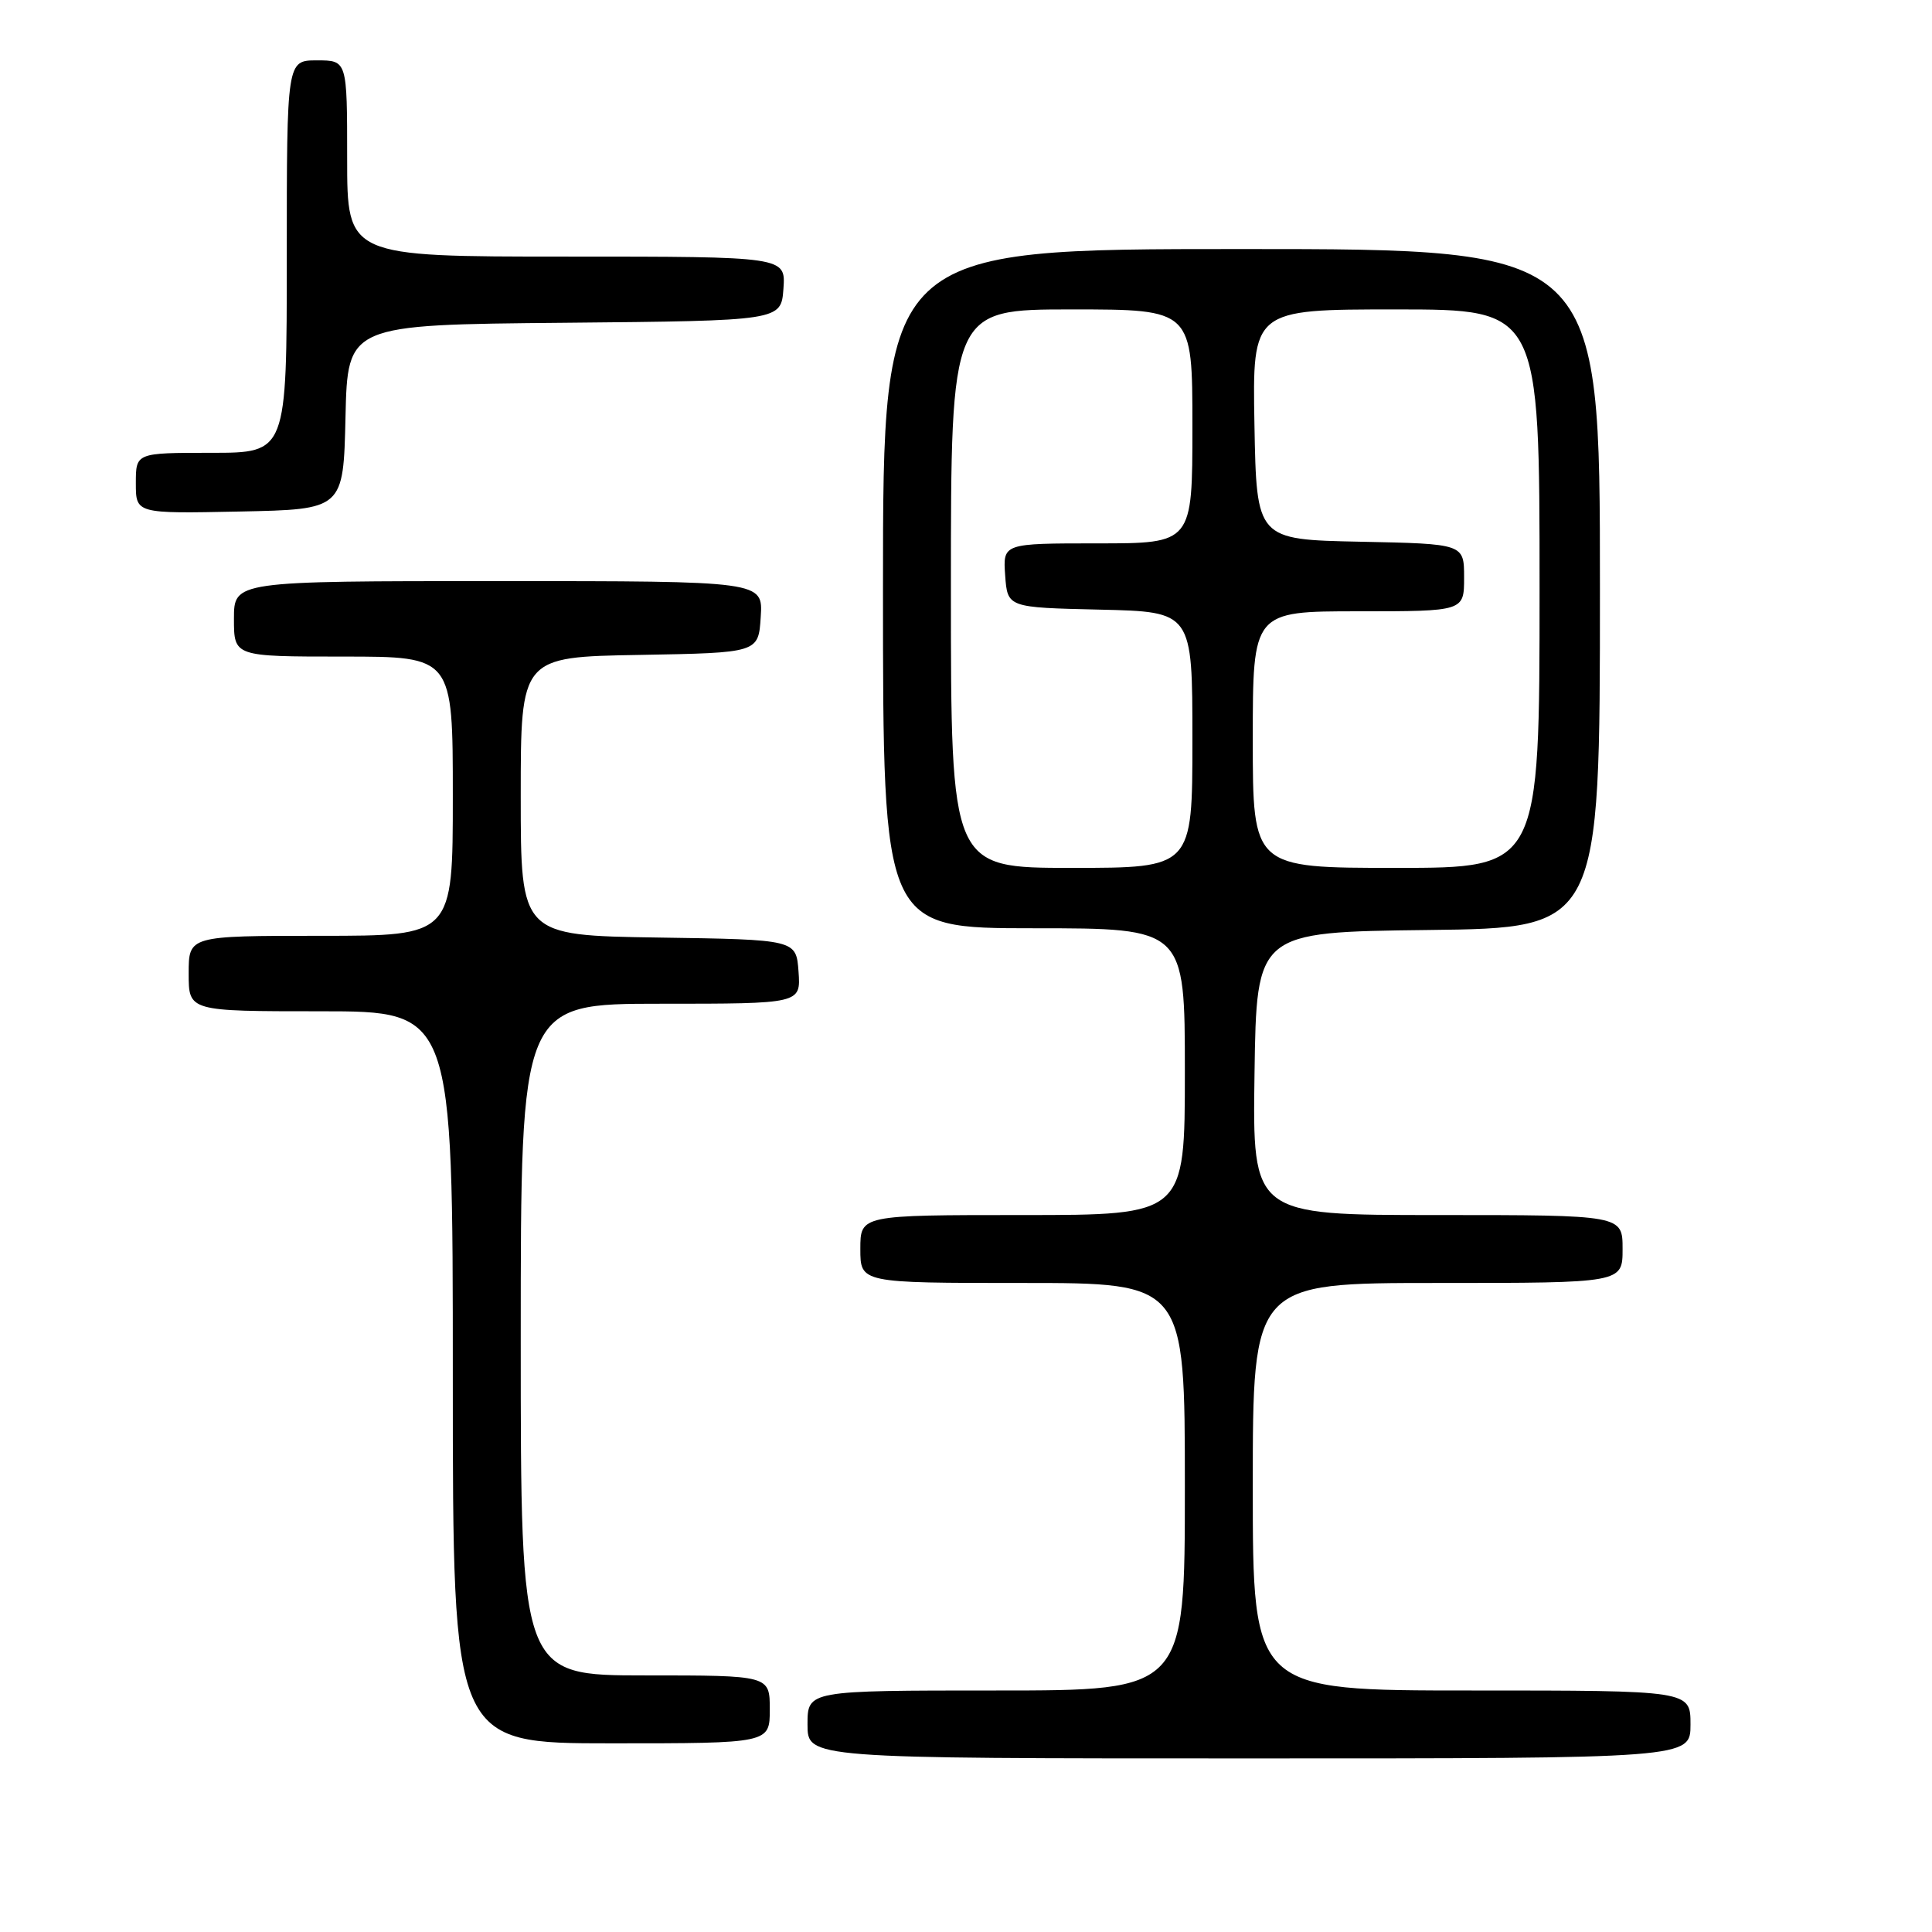 <?xml version="1.0" encoding="UTF-8" standalone="no"?>
<!DOCTYPE svg PUBLIC "-//W3C//DTD SVG 1.1//EN" "http://www.w3.org/Graphics/SVG/1.1/DTD/svg11.dtd" >
<svg xmlns="http://www.w3.org/2000/svg" xmlns:xlink="http://www.w3.org/1999/xlink" version="1.1" viewBox="0 0 256 256">
 <g >
 <path fill="currentColor"
d=" M 224.00 228.50 C 224.00 224.00 224.00 224.00 195.00 224.00 C 166.00 224.00 166.00 224.00 166.00 197.00 C 166.00 170.00 166.00 170.00 190.50 170.00 C 215.00 170.00 215.00 170.00 215.00 165.50 C 215.00 161.00 215.00 161.00 190.48 161.00 C 165.96 161.00 165.96 161.00 166.23 142.25 C 166.50 123.50 166.50 123.50 189.25 123.23 C 212.00 122.96 212.00 122.96 212.00 77.98 C 212.00 33.00 212.00 33.00 164.50 33.00 C 117.00 33.00 117.00 33.00 117.00 78.00 C 117.00 123.00 117.00 123.00 137.00 123.00 C 157.00 123.00 157.00 123.00 157.00 142.00 C 157.00 161.00 157.00 161.00 135.50 161.00 C 114.00 161.00 114.00 161.00 114.00 165.50 C 114.00 170.00 114.00 170.00 135.50 170.00 C 157.00 170.00 157.00 170.00 157.00 197.00 C 157.00 224.00 157.00 224.00 132.00 224.00 C 107.00 224.00 107.00 224.00 107.00 228.50 C 107.00 233.00 107.00 233.00 165.50 233.00 C 224.00 233.00 224.00 233.00 224.00 228.50 Z  M 102.00 226.50 C 102.00 222.00 102.00 222.00 85.50 222.00 C 69.00 222.00 69.00 222.00 69.00 177.50 C 69.00 133.00 69.00 133.00 87.56 133.00 C 106.11 133.00 106.11 133.00 105.81 128.75 C 105.50 124.50 105.50 124.50 87.25 124.23 C 69.00 123.95 69.00 123.95 69.00 105.50 C 69.00 87.05 69.00 87.05 84.75 86.78 C 100.50 86.50 100.50 86.50 100.80 81.75 C 101.11 77.00 101.11 77.00 66.05 77.00 C 31.00 77.00 31.00 77.00 31.00 82.00 C 31.00 87.00 31.00 87.00 45.50 87.00 C 60.00 87.00 60.00 87.00 60.00 105.50 C 60.00 124.00 60.00 124.00 42.50 124.00 C 25.00 124.00 25.00 124.00 25.00 129.00 C 25.00 134.00 25.00 134.00 42.50 134.00 C 60.00 134.00 60.00 134.00 60.00 182.50 C 60.00 231.00 60.00 231.00 81.00 231.00 C 102.00 231.00 102.00 231.00 102.00 226.50 Z  M 45.78 55.27 C 46.06 43.03 46.06 43.03 74.78 42.77 C 103.50 42.50 103.50 42.50 103.81 38.25 C 104.11 34.00 104.11 34.00 75.06 34.00 C 46.00 34.00 46.00 34.00 46.00 21.00 C 46.00 8.00 46.00 8.00 42.00 8.00 C 38.00 8.00 38.00 8.00 38.00 34.00 C 38.00 60.00 38.00 60.00 28.00 60.00 C 18.00 60.00 18.00 60.00 18.00 64.03 C 18.00 68.06 18.00 68.06 31.75 67.78 C 45.50 67.50 45.50 67.50 45.78 55.27 Z  M 126.00 78.00 C 126.00 41.00 126.00 41.00 142.00 41.00 C 158.00 41.00 158.00 41.00 158.00 56.50 C 158.00 72.00 158.00 72.00 145.44 72.00 C 132.89 72.00 132.89 72.00 133.19 76.25 C 133.50 80.50 133.50 80.50 145.75 80.78 C 158.00 81.06 158.00 81.06 158.00 98.03 C 158.00 115.00 158.00 115.00 142.00 115.00 C 126.00 115.00 126.00 115.00 126.00 78.00 Z  M 166.00 98.00 C 166.00 81.00 166.00 81.00 180.00 81.00 C 194.00 81.00 194.00 81.00 194.00 76.53 C 194.00 72.06 194.00 72.06 180.25 71.78 C 166.50 71.50 166.50 71.50 166.22 56.25 C 165.95 41.00 165.95 41.00 184.97 41.00 C 204.00 41.00 204.00 41.00 204.00 78.00 C 204.00 115.00 204.00 115.00 185.00 115.00 C 166.00 115.00 166.00 115.00 166.00 98.00 Z "/>
</g>
</svg>